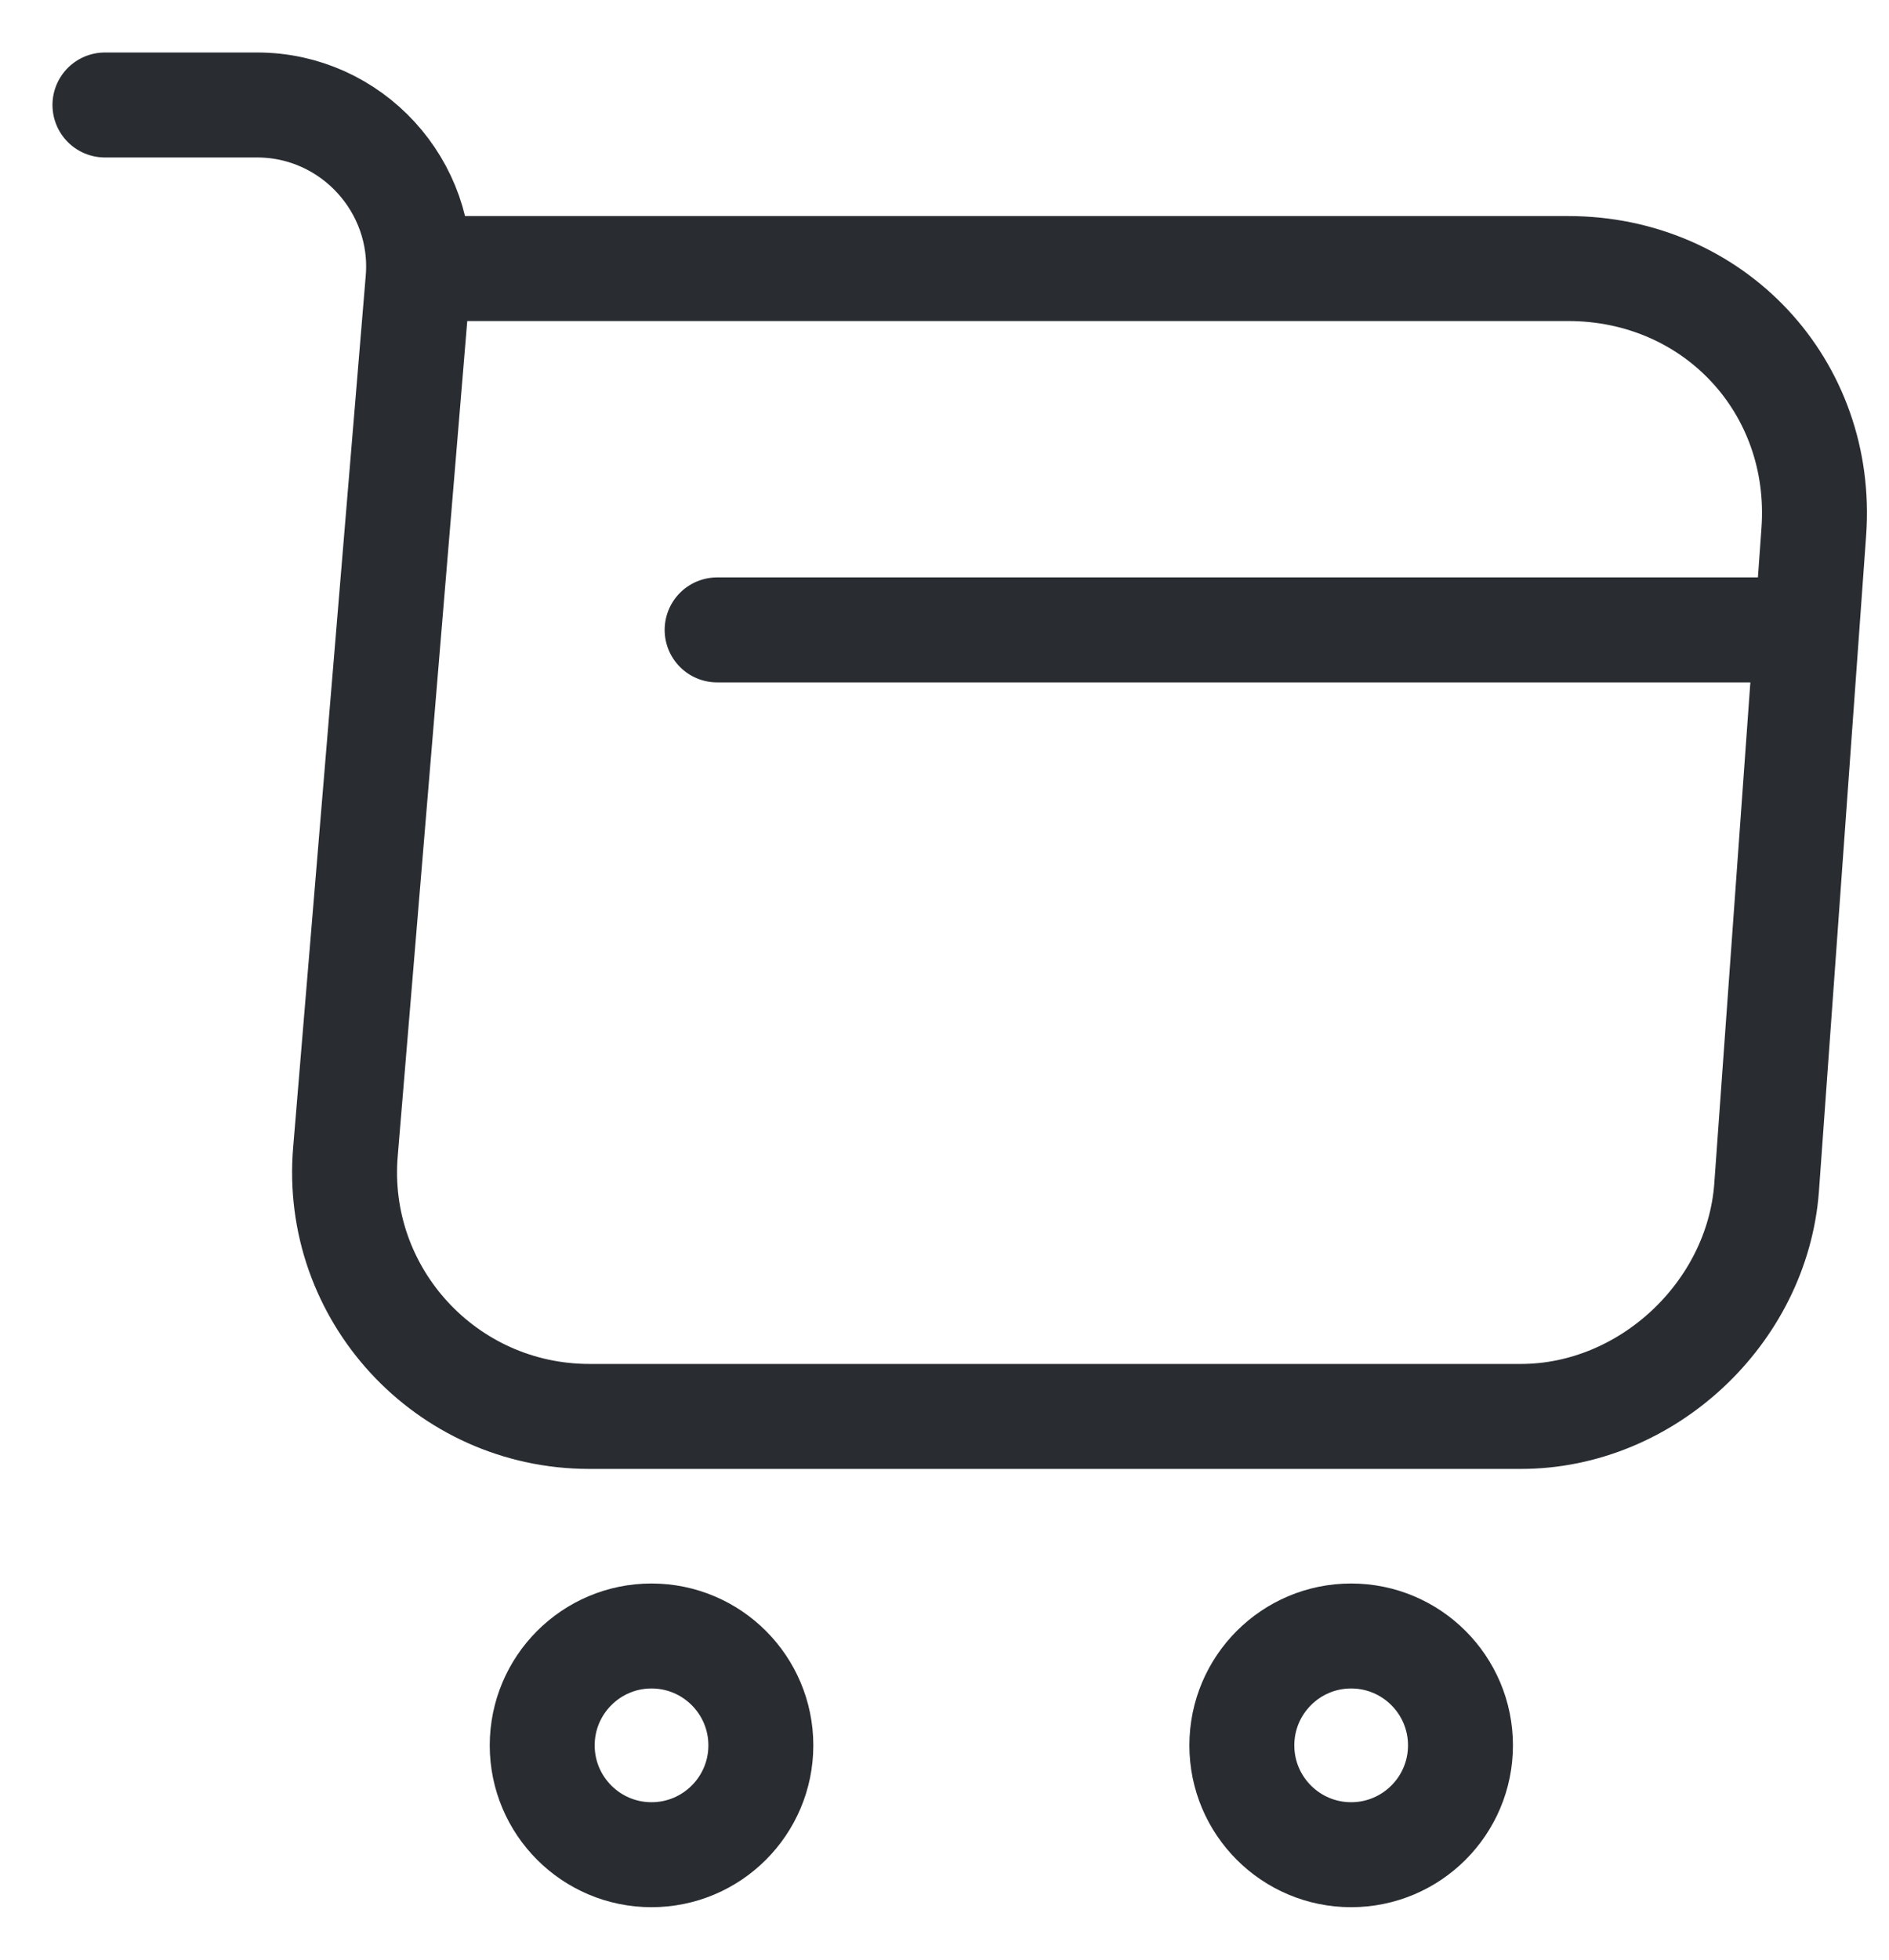 <svg width="27" height="28" viewBox="0 0 27 28" fill="none" xmlns="http://www.w3.org/2000/svg">
<path d="M1.5 1.5H3.675C5.025 1.5 6.088 2.663 5.975 4L4.938 16.45C4.763 18.488 6.375 20.238 8.425 20.238H21.738C23.538 20.238 25.113 18.762 25.25 16.975L25.925 7.6C26.075 5.525 24.5 3.837 22.413 3.837H6.275M10.25 9H25.25M20.875 24.938C20.875 25.8 20.175 26.5 19.312 26.5C18.45 26.5 17.75 25.8 17.75 24.938C17.75 24.075 18.45 23.375 19.312 23.375C20.175 23.375 20.875 24.075 20.875 24.938ZM10.875 24.938C10.875 25.8 10.175 26.5 9.312 26.5C8.45 26.5 7.75 25.8 7.75 24.938C7.75 24.075 8.45 23.375 9.312 23.375C10.175 23.375 10.875 24.075 10.875 24.938Z" stroke="#292D32" stroke-width="1.5" stroke-miterlimit="10" stroke-linecap="round" stroke-linejoin="round"/>
</svg>
